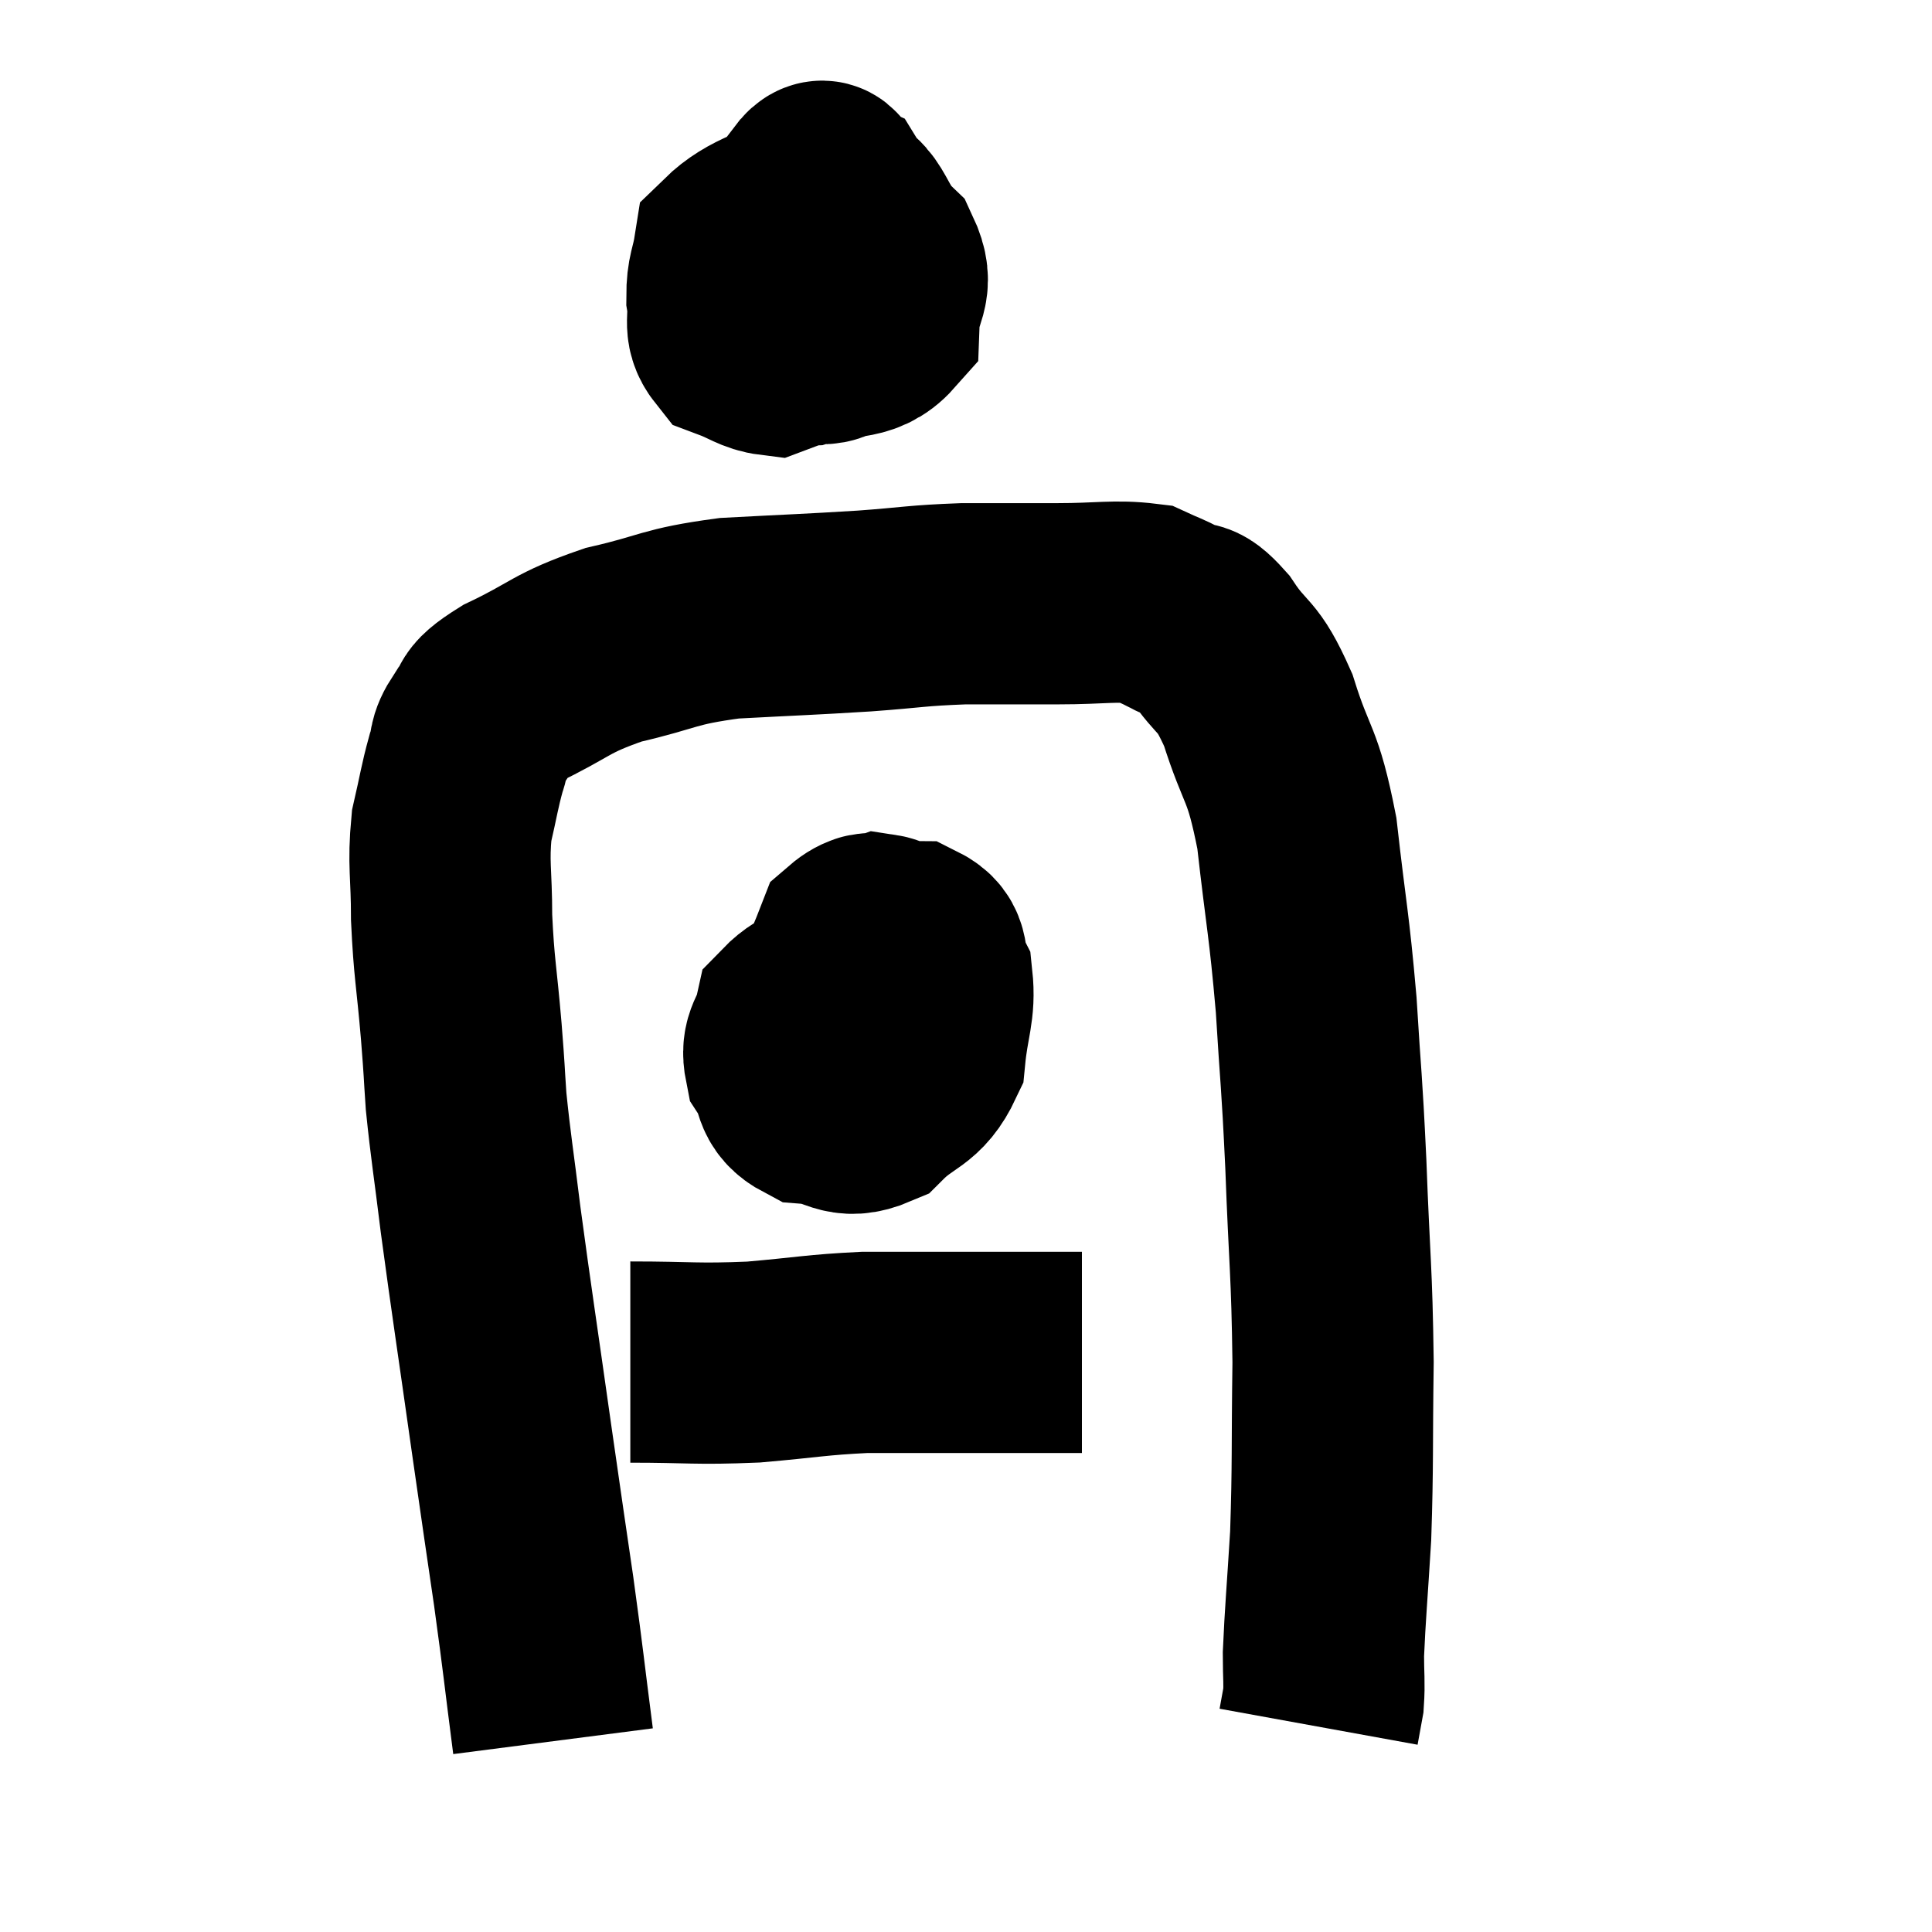 <svg width="48" height="48" viewBox="0 0 48 48" xmlns="http://www.w3.org/2000/svg"><path d="M 13.74 43.26 C 13.5 41.4, 13.515 41.4, 13.26 39.54 C 12.99 37.68, 13.05 38.13, 12.72 35.82 C 12.33 33.06, 12.225 32.415, 11.94 30.3 C 11.76 28.83, 11.7 28.53, 11.58 27.36 C 11.52 26.49, 11.55 26.76, 11.46 25.62 C 11.34 24.21, 11.28 24.075, 11.22 22.8 C 11.22 21.66, 11.13 21.48, 11.22 20.52 C 11.4 19.74, 11.415 19.56, 11.58 18.96 C 11.73 18.54, 11.595 18.555, 11.88 18.12 C 12.3 17.67, 11.88 17.745, 12.72 17.22 C 13.98 16.62, 13.89 16.485, 15.24 16.02 C 16.68 15.69, 16.56 15.57, 18.12 15.36 C 19.8 15.27, 20.025 15.27, 21.48 15.18 C 22.71 15.09, 22.74 15.045, 23.94 15 C 25.11 15, 25.155 15, 26.28 15 C 27.36 15, 27.705 14.91, 28.44 15 C 28.83 15.18, 28.815 15.15, 29.22 15.36 C 29.64 15.6, 29.55 15.27, 30.06 15.84 C 30.66 16.74, 30.72 16.425, 31.26 17.64 C 31.74 19.17, 31.86 18.87, 32.22 20.7 C 32.46 22.83, 32.52 22.905, 32.7 24.96 C 32.82 26.94, 32.835 26.7, 32.94 28.92 C 33.03 31.38, 33.09 31.53, 33.12 33.84 C 33.09 36, 33.12 36.345, 33.06 38.16 C 32.97 39.63, 32.925 40.08, 32.88 41.1 C 32.88 41.67, 32.91 41.79, 32.88 42.24 C 32.82 42.57, 32.79 42.735, 32.76 42.9 L 32.76 42.9" fill="none" stroke="black" stroke-width="5"></path><path d="M 18.36 5.58 C 18.3 6.6, 17.94 6.9, 18.24 7.62 C 18.9 8.04, 18.9 8.295, 19.56 8.46 C 20.22 8.37, 20.445 8.79, 20.88 8.28 C 21.09 7.35, 21.33 7.26, 21.3 6.42 C 21.03 5.67, 21.03 5.355, 20.76 4.92 C 20.49 4.8, 20.565 4.215, 20.22 4.68 C 19.8 5.73, 19.59 5.925, 19.38 6.78 C 19.38 7.44, 19.23 7.65, 19.38 8.1 C 19.68 8.34, 19.365 8.61, 19.98 8.58 C 20.91 8.28, 21.36 8.52, 21.84 7.98 C 21.87 7.2, 22.245 7.155, 21.9 6.42 C 21.18 5.73, 21.375 5.085, 20.46 5.04 C 19.35 5.64, 18.84 5.655, 18.24 6.24 C 18.15 6.81, 18.06 6.825, 18.06 7.38 C 18.15 7.92, 17.955 8.1, 18.24 8.46 C 18.72 8.64, 18.84 8.775, 19.2 8.82 C 19.44 8.73, 19.56 8.685, 19.68 8.64 L 19.68 8.64" fill="none" stroke="black" stroke-width="5"></path><path d="M 21.36 24.48 C 20.55 24.9, 20.205 24.84, 19.74 25.32 C 19.62 25.86, 19.395 25.875, 19.5 26.4 C 19.83 26.91, 19.62 27.135, 20.16 27.42 C 20.91 27.48, 20.955 27.84, 21.66 27.54 C 22.32 26.88, 22.605 27.015, 22.98 26.22 C 23.07 25.29, 23.235 25.065, 23.16 24.36 C 22.92 23.88, 23.16 23.64, 22.68 23.4 C 21.96 23.4, 21.78 22.935, 21.24 23.4 C 20.88 24.33, 20.7 24.6, 20.52 25.26 C 20.52 25.65, 20.355 25.695, 20.52 26.04 C 20.85 26.34, 20.835 26.625, 21.18 26.64 C 21.54 26.37, 21.645 26.88, 21.9 26.1 C 22.05 24.81, 22.2 24.24, 22.2 23.52 C 22.05 23.37, 22.095 23.25, 21.9 23.22 C 21.66 23.31, 21.54 23.04, 21.42 23.4 C 21.42 24.03, 21.405 24.135, 21.42 24.66 C 21.45 25.08, 21.465 25.29, 21.48 25.5 L 21.48 25.5" fill="none" stroke="black" stroke-width="5"></path><path d="M 15.66 33.84 C 17.19 33.84, 17.265 33.9, 18.72 33.84 C 20.1 33.72, 20.265 33.66, 21.48 33.6 C 22.53 33.6, 22.83 33.6, 23.58 33.6 C 24.03 33.6, 24.075 33.6, 24.48 33.6 C 24.84 33.6, 24.72 33.6, 25.2 33.6 C 25.8 33.6, 25.98 33.6, 26.4 33.6 C 26.64 33.6, 26.76 33.6, 26.88 33.6 L 26.88 33.6" fill="none" stroke="black" stroke-width="5"></path></svg>